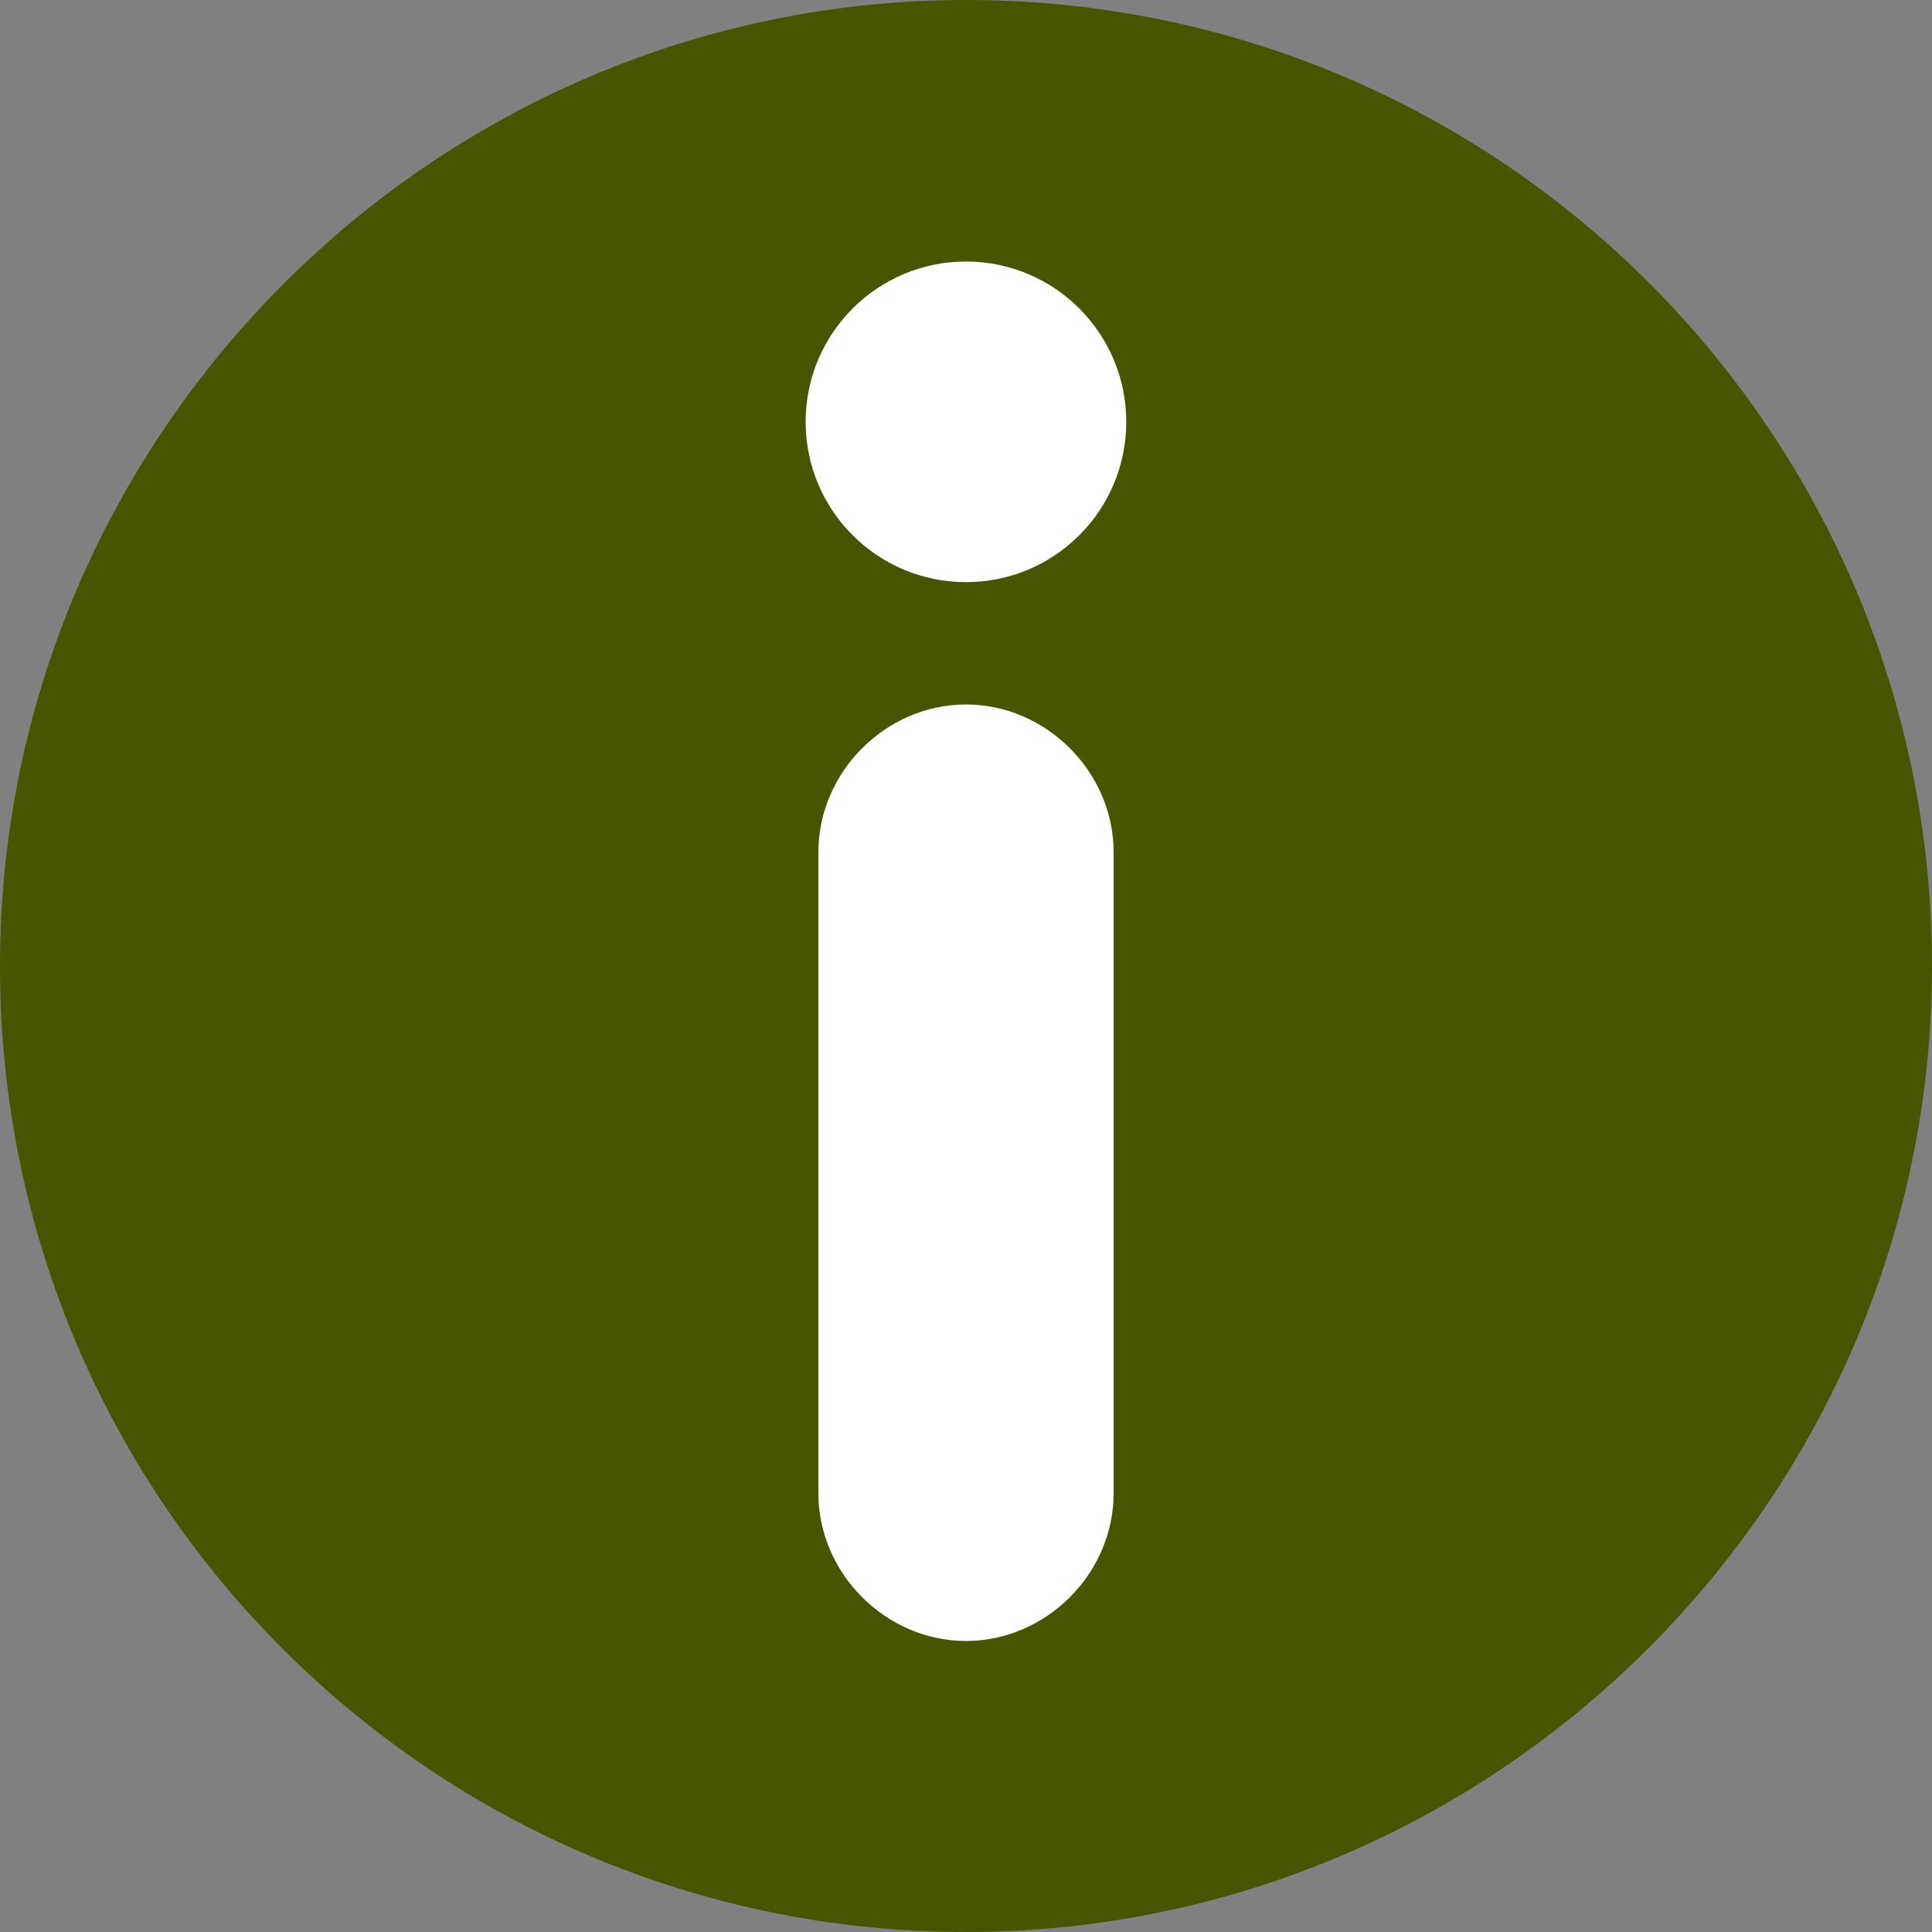 <svg width="22" height="22" viewBox="0 0 22 22" fill="none" xmlns="http://www.w3.org/2000/svg">
<rect x="0" y="0" width="22" height="22" fill="#808080" stroke="none"/>
<path d="M11 0C4.948 0 0 4.948 0 11C0 17.1 4.948 22 11 22C17.052 22 22 17.052 22 11C22 4.948 17.1 0 11 0Z" fill="#465500"/>
<path d="M12.681 17.005C12.681 17.917 11.913 18.686 11 18.686C10.087 18.686 9.319 17.917 9.319 17.005V9.703C9.319 8.791 10.087 8.022 11 8.022C11.913 8.022 12.681 8.791 12.681 9.703V17.005Z" fill="white"/>
<path d="M11 6.629C12.008 6.629 12.825 5.812 12.825 4.804C12.825 3.796 12.008 2.978 11 2.978C9.992 2.978 9.174 3.796 9.174 4.804C9.174 5.812 9.992 6.629 11 6.629Z" fill="white"/>
</svg>
